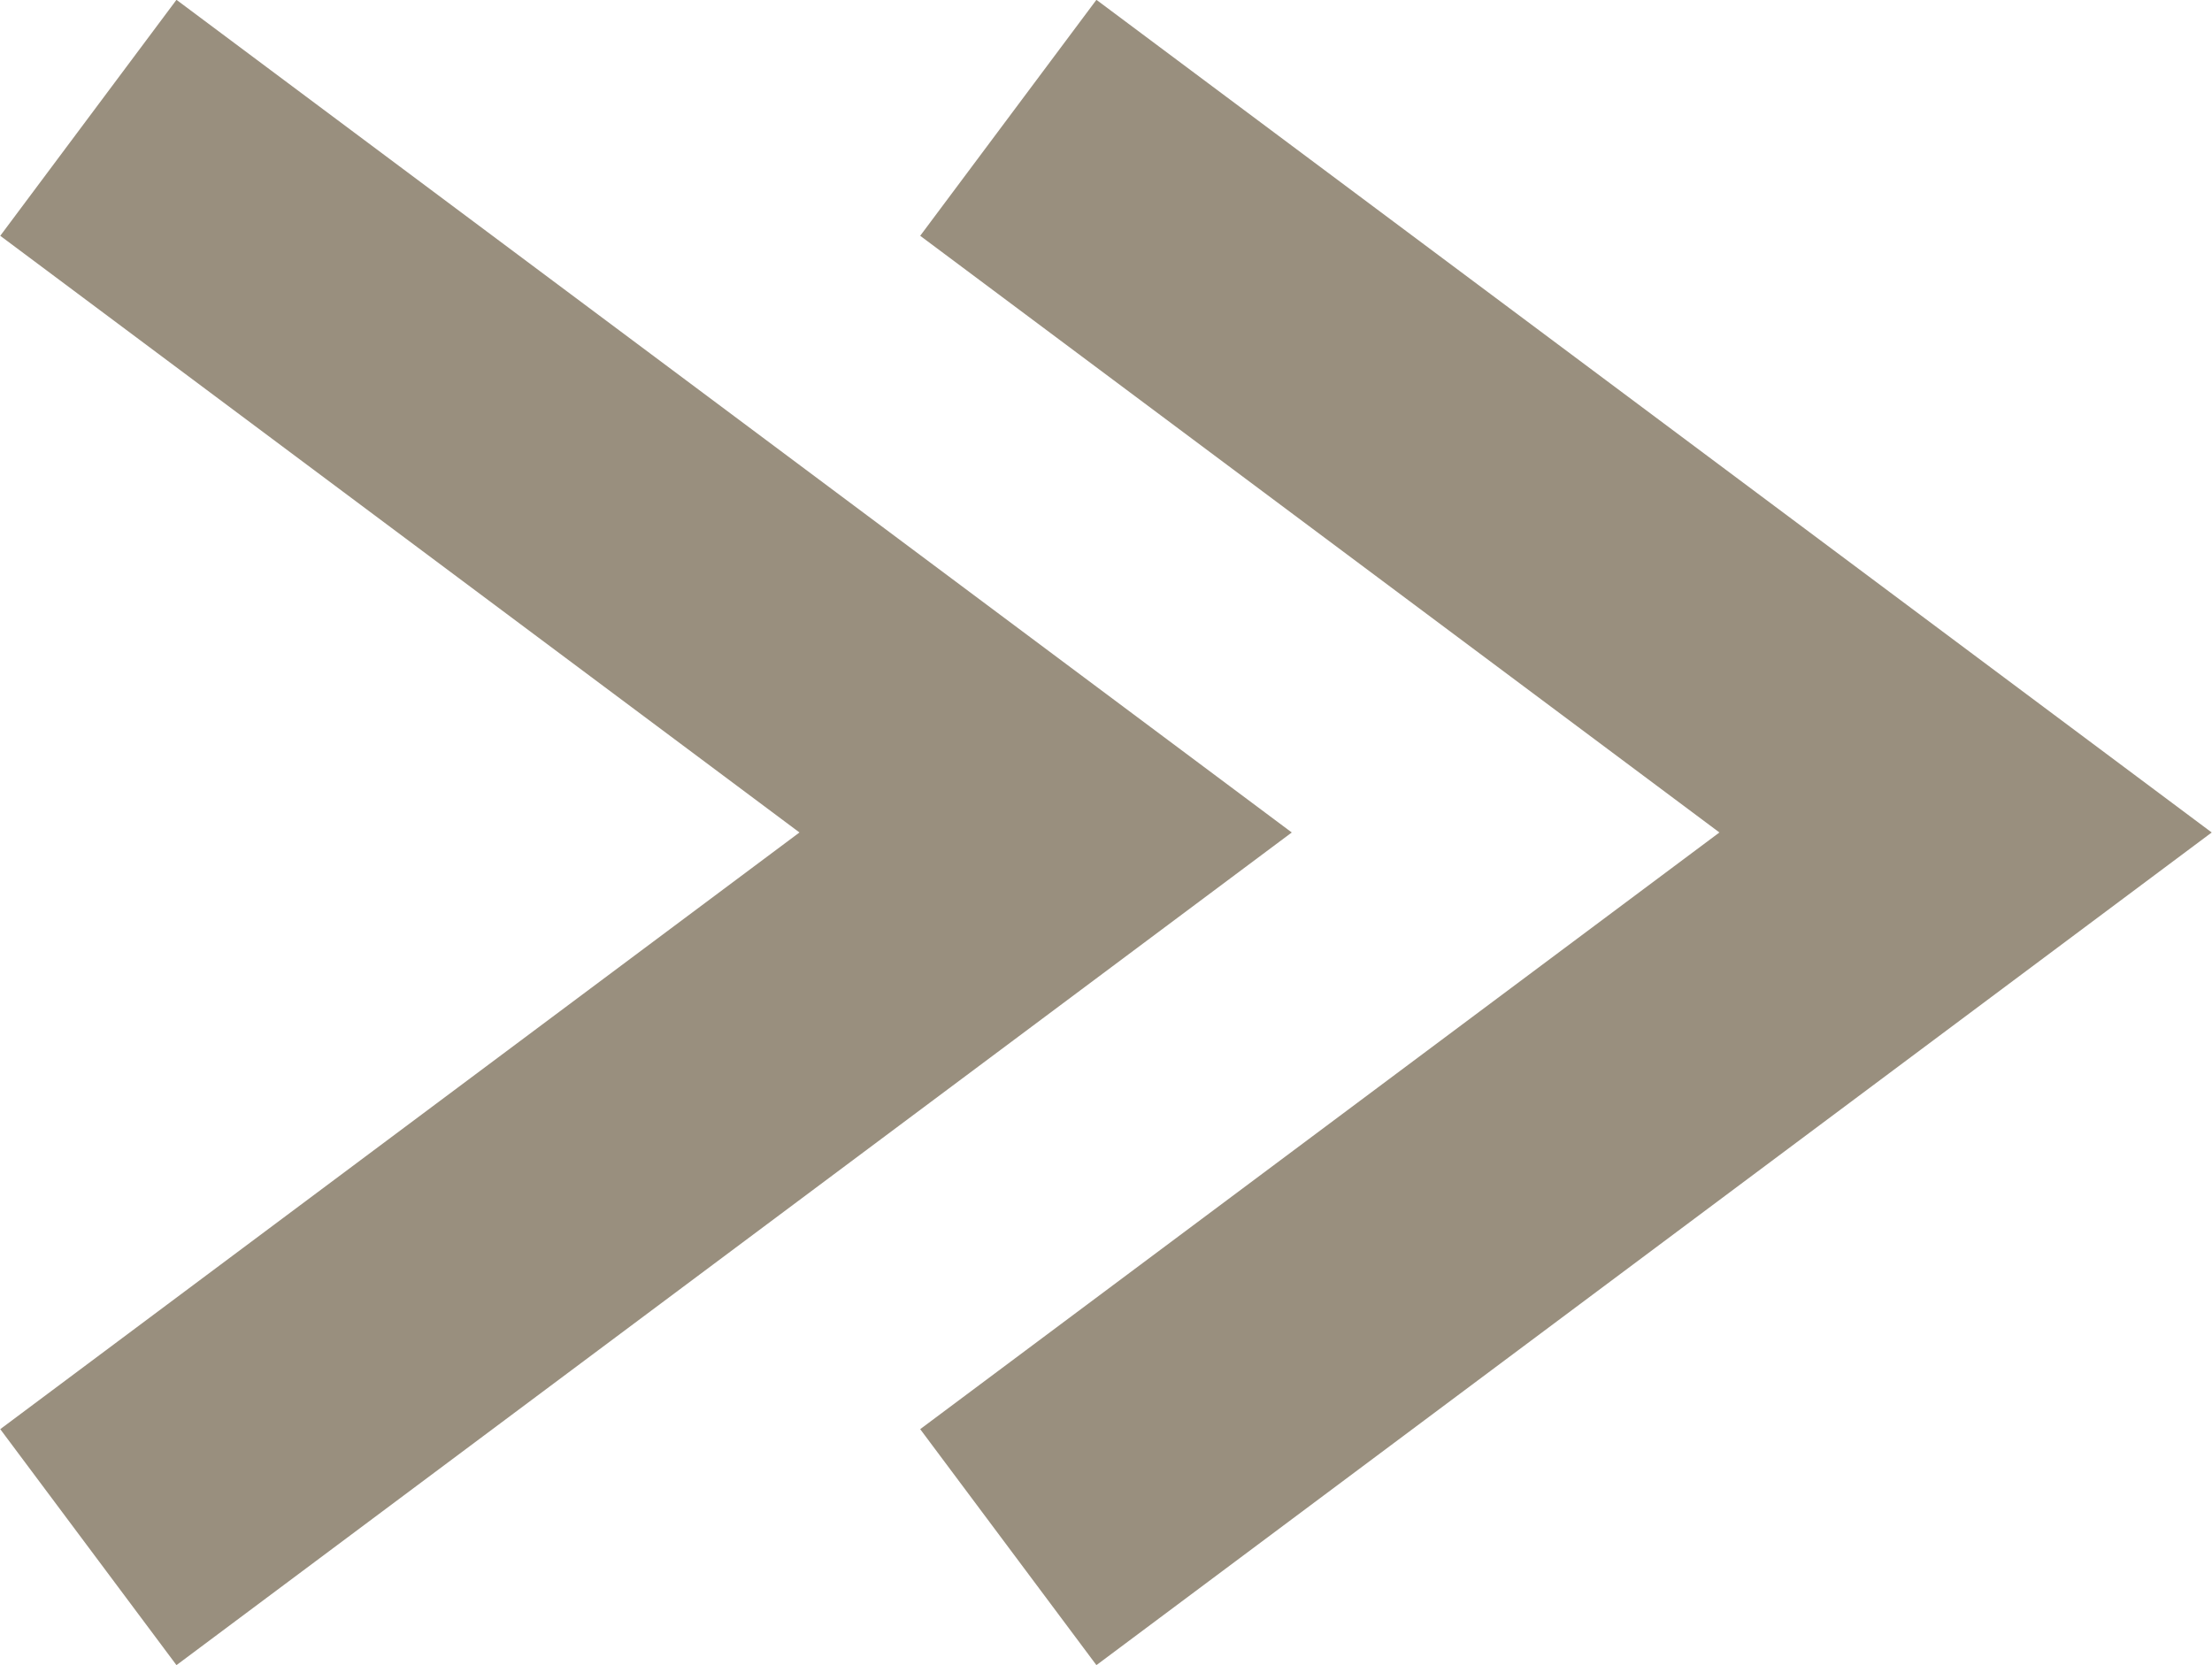 <svg xmlns="http://www.w3.org/2000/svg" viewBox="0 0 22.53 16.96"><defs><style>.cls-1{fill:none;stroke:#998f7e;stroke-miterlimit:10;stroke-width:3px;}</style></defs><g id="Layer_2" data-name="Layer 2"><g id="nav"><polyline class="cls-1" points="0.9 1.2 10.65 8.48 0.9 15.76"/><polyline class="cls-1" points="10.27 1.2 20.02 8.48 10.27 15.76"/></g></g></svg>